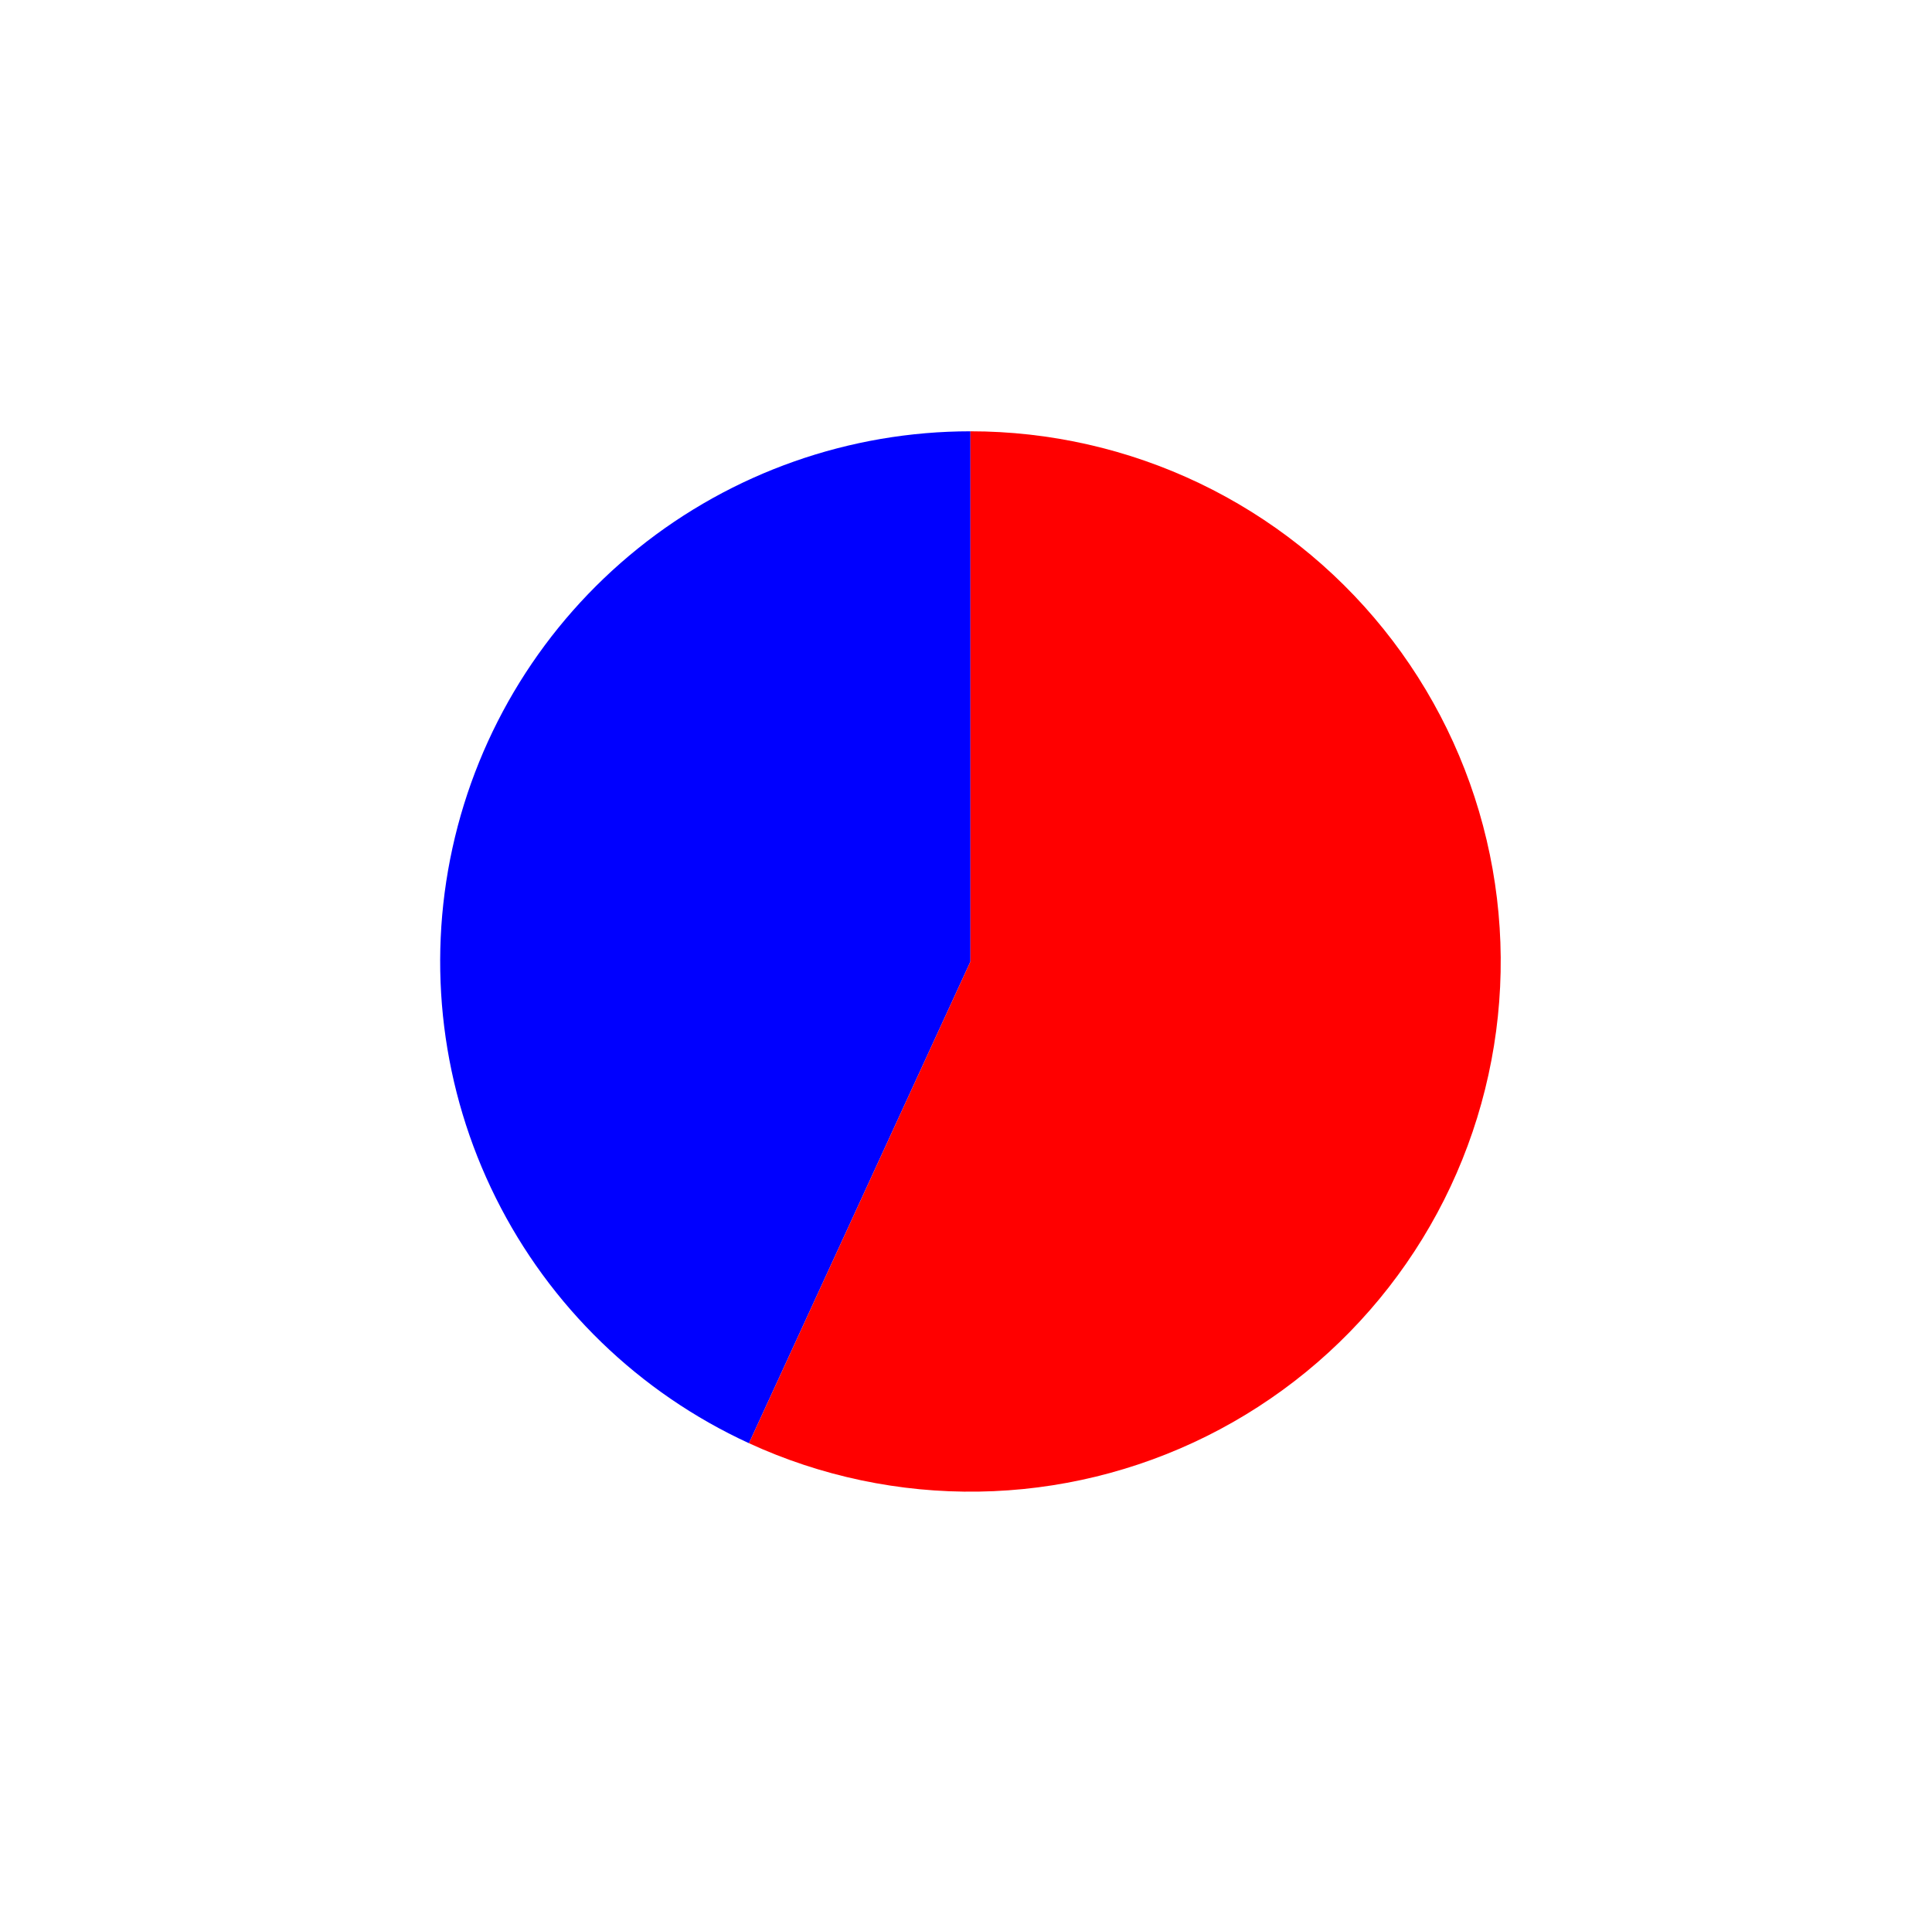 <?xml version="1.0" encoding="utf-8" standalone="no"?>
<!DOCTYPE svg PUBLIC "-//W3C//DTD SVG 1.1//EN"
  "http://www.w3.org/Graphics/SVG/1.1/DTD/svg11.dtd">
<svg xmlns:xlink="http://www.w3.org/1999/xlink" width="36.776pt" height="36.631pt" viewBox="0 0 36.776 36.631" xmlns="http://www.w3.org/2000/svg" version="1.1">
 <defs>
  <style type="text/css">*{stroke-linejoin: round; stroke-linecap: butt}</style>
 </defs>
 <g id="figure_1">
  <g id="patch_1">
   <path d="M 0 36.631 
L 36.776 36.631 
L 36.776 0 
L 0 0 
L 0 36.631 
z
" style="fill: none"/>
  </g>
  <g id="axes_1">
   <g id="patch_2">
    <path d="M 18.473 8.211 
C 16.171 8.211 13.937 8.998 12.144 10.441 
C 10.351 11.884 9.104 13.898 8.612 16.147 
C 8.12 18.395 8.411 20.746 9.438 22.806 
C 10.464 24.866 12.165 26.514 14.257 27.476 
L 18.473 18.305 
L 18.473 8.211 
z
" style="fill: #0000ff"/>
   </g>
   <g id="patch_3">
    <path d="M 14.257 27.476 
C 15.627 28.106 17.122 28.421 18.631 28.397 
C 20.139 28.374 21.624 28.012 22.974 27.339 
C 24.324 26.666 25.507 25.699 26.434 24.509 
C 27.362 23.319 28.011 21.936 28.333 20.462 
C 28.656 18.989 28.644 17.461 28.298 15.992 
C 27.953 14.524 27.282 13.151 26.336 11.976 
C 25.39 10.8 24.193 9.852 22.832 9.2 
C 21.471 8.549 19.981 8.211 18.473 8.211 
L 18.473 18.305 
L 14.257 27.476 
z
" style="fill: #ff0000"/>
   </g>
   <g id="matplotlib.axis_1"/>
   <g id="matplotlib.axis_2"/>
  </g>
 </g>
</svg>
